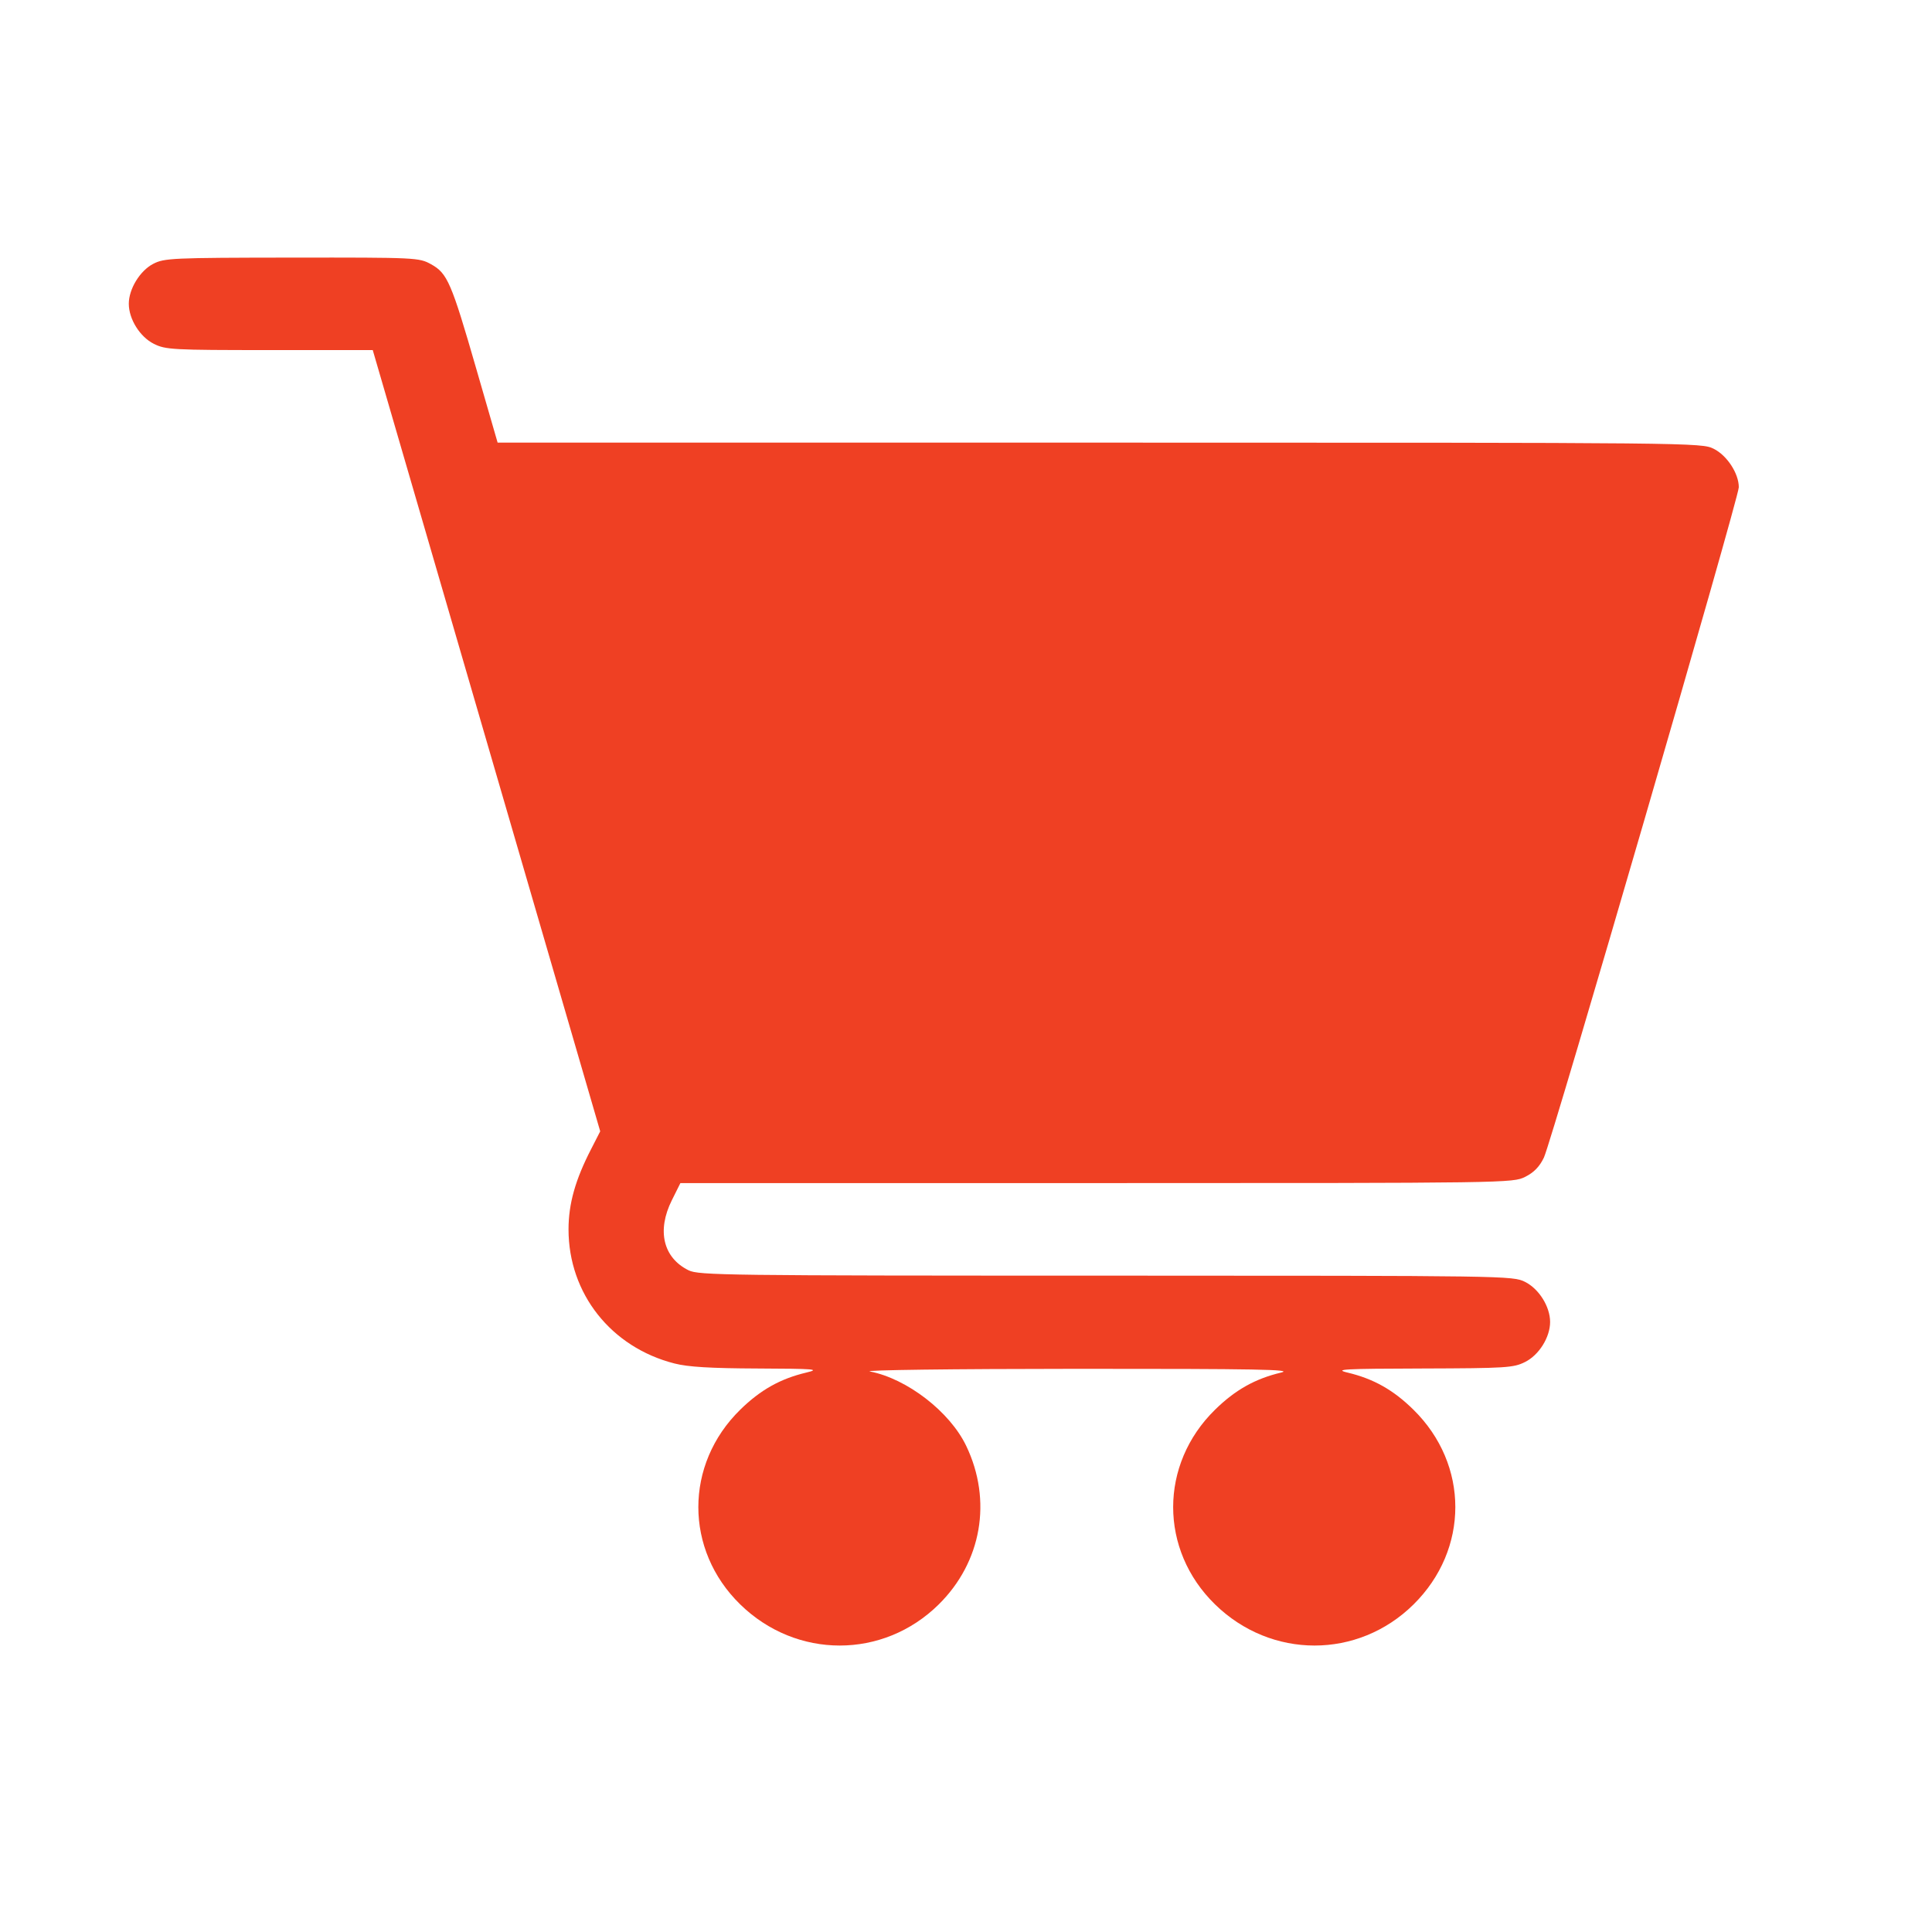 <svg width="30" height="30" viewBox="0 0 30 30" fill="none" xmlns="http://www.w3.org/2000/svg">
<path fill-rule="evenodd" clip-rule="evenodd" d="M2.379 4.097C2.173 4.204 2 4.487 2 4.717C2 4.955 2.173 5.231 2.389 5.339C2.571 5.43 2.675 5.436 4.185 5.436H5.788L7.554 11.502L9.32 17.567L9.179 17.843C8.933 18.319 8.828 18.694 8.828 19.09C8.828 20.086 9.488 20.921 10.473 21.172C10.683 21.226 11.032 21.247 11.764 21.25C12.662 21.254 12.741 21.26 12.521 21.313C12.116 21.409 11.807 21.583 11.494 21.89C10.627 22.739 10.627 24.067 11.494 24.913C12.365 25.764 13.713 25.765 14.575 24.915C15.244 24.256 15.41 23.299 15.003 22.451C14.749 21.921 14.084 21.408 13.508 21.296C13.392 21.274 14.789 21.256 16.722 21.255C19.518 21.254 20.095 21.265 19.893 21.313C19.489 21.409 19.18 21.583 18.867 21.89C18 22.739 18 24.067 18.867 24.913C19.738 25.764 21.086 25.765 21.948 24.915C22.815 24.06 22.815 22.743 21.948 21.89C21.636 21.583 21.328 21.409 20.923 21.313C20.71 21.262 20.866 21.253 22.082 21.25C23.39 21.246 23.502 21.239 23.681 21.149C23.898 21.041 24.07 20.765 24.07 20.527C24.07 20.29 23.898 20.014 23.681 19.905C23.491 19.81 23.406 19.809 17.175 19.808C11.262 19.808 10.851 19.803 10.692 19.725C10.297 19.53 10.197 19.108 10.433 18.636L10.565 18.371H17.027C23.43 18.371 23.49 18.37 23.683 18.274C23.819 18.206 23.907 18.115 23.974 17.974C24.096 17.717 27 7.73 27 7.566C27 7.352 26.818 7.073 26.611 6.969C26.419 6.874 26.342 6.873 17.072 6.873H7.727L7.398 5.735C7.008 4.383 6.947 4.243 6.693 4.103C6.506 4 6.47 3.998 4.532 4C2.667 4.002 2.552 4.008 2.379 4.097Z" fill="#EF4023"/>
</svg>
